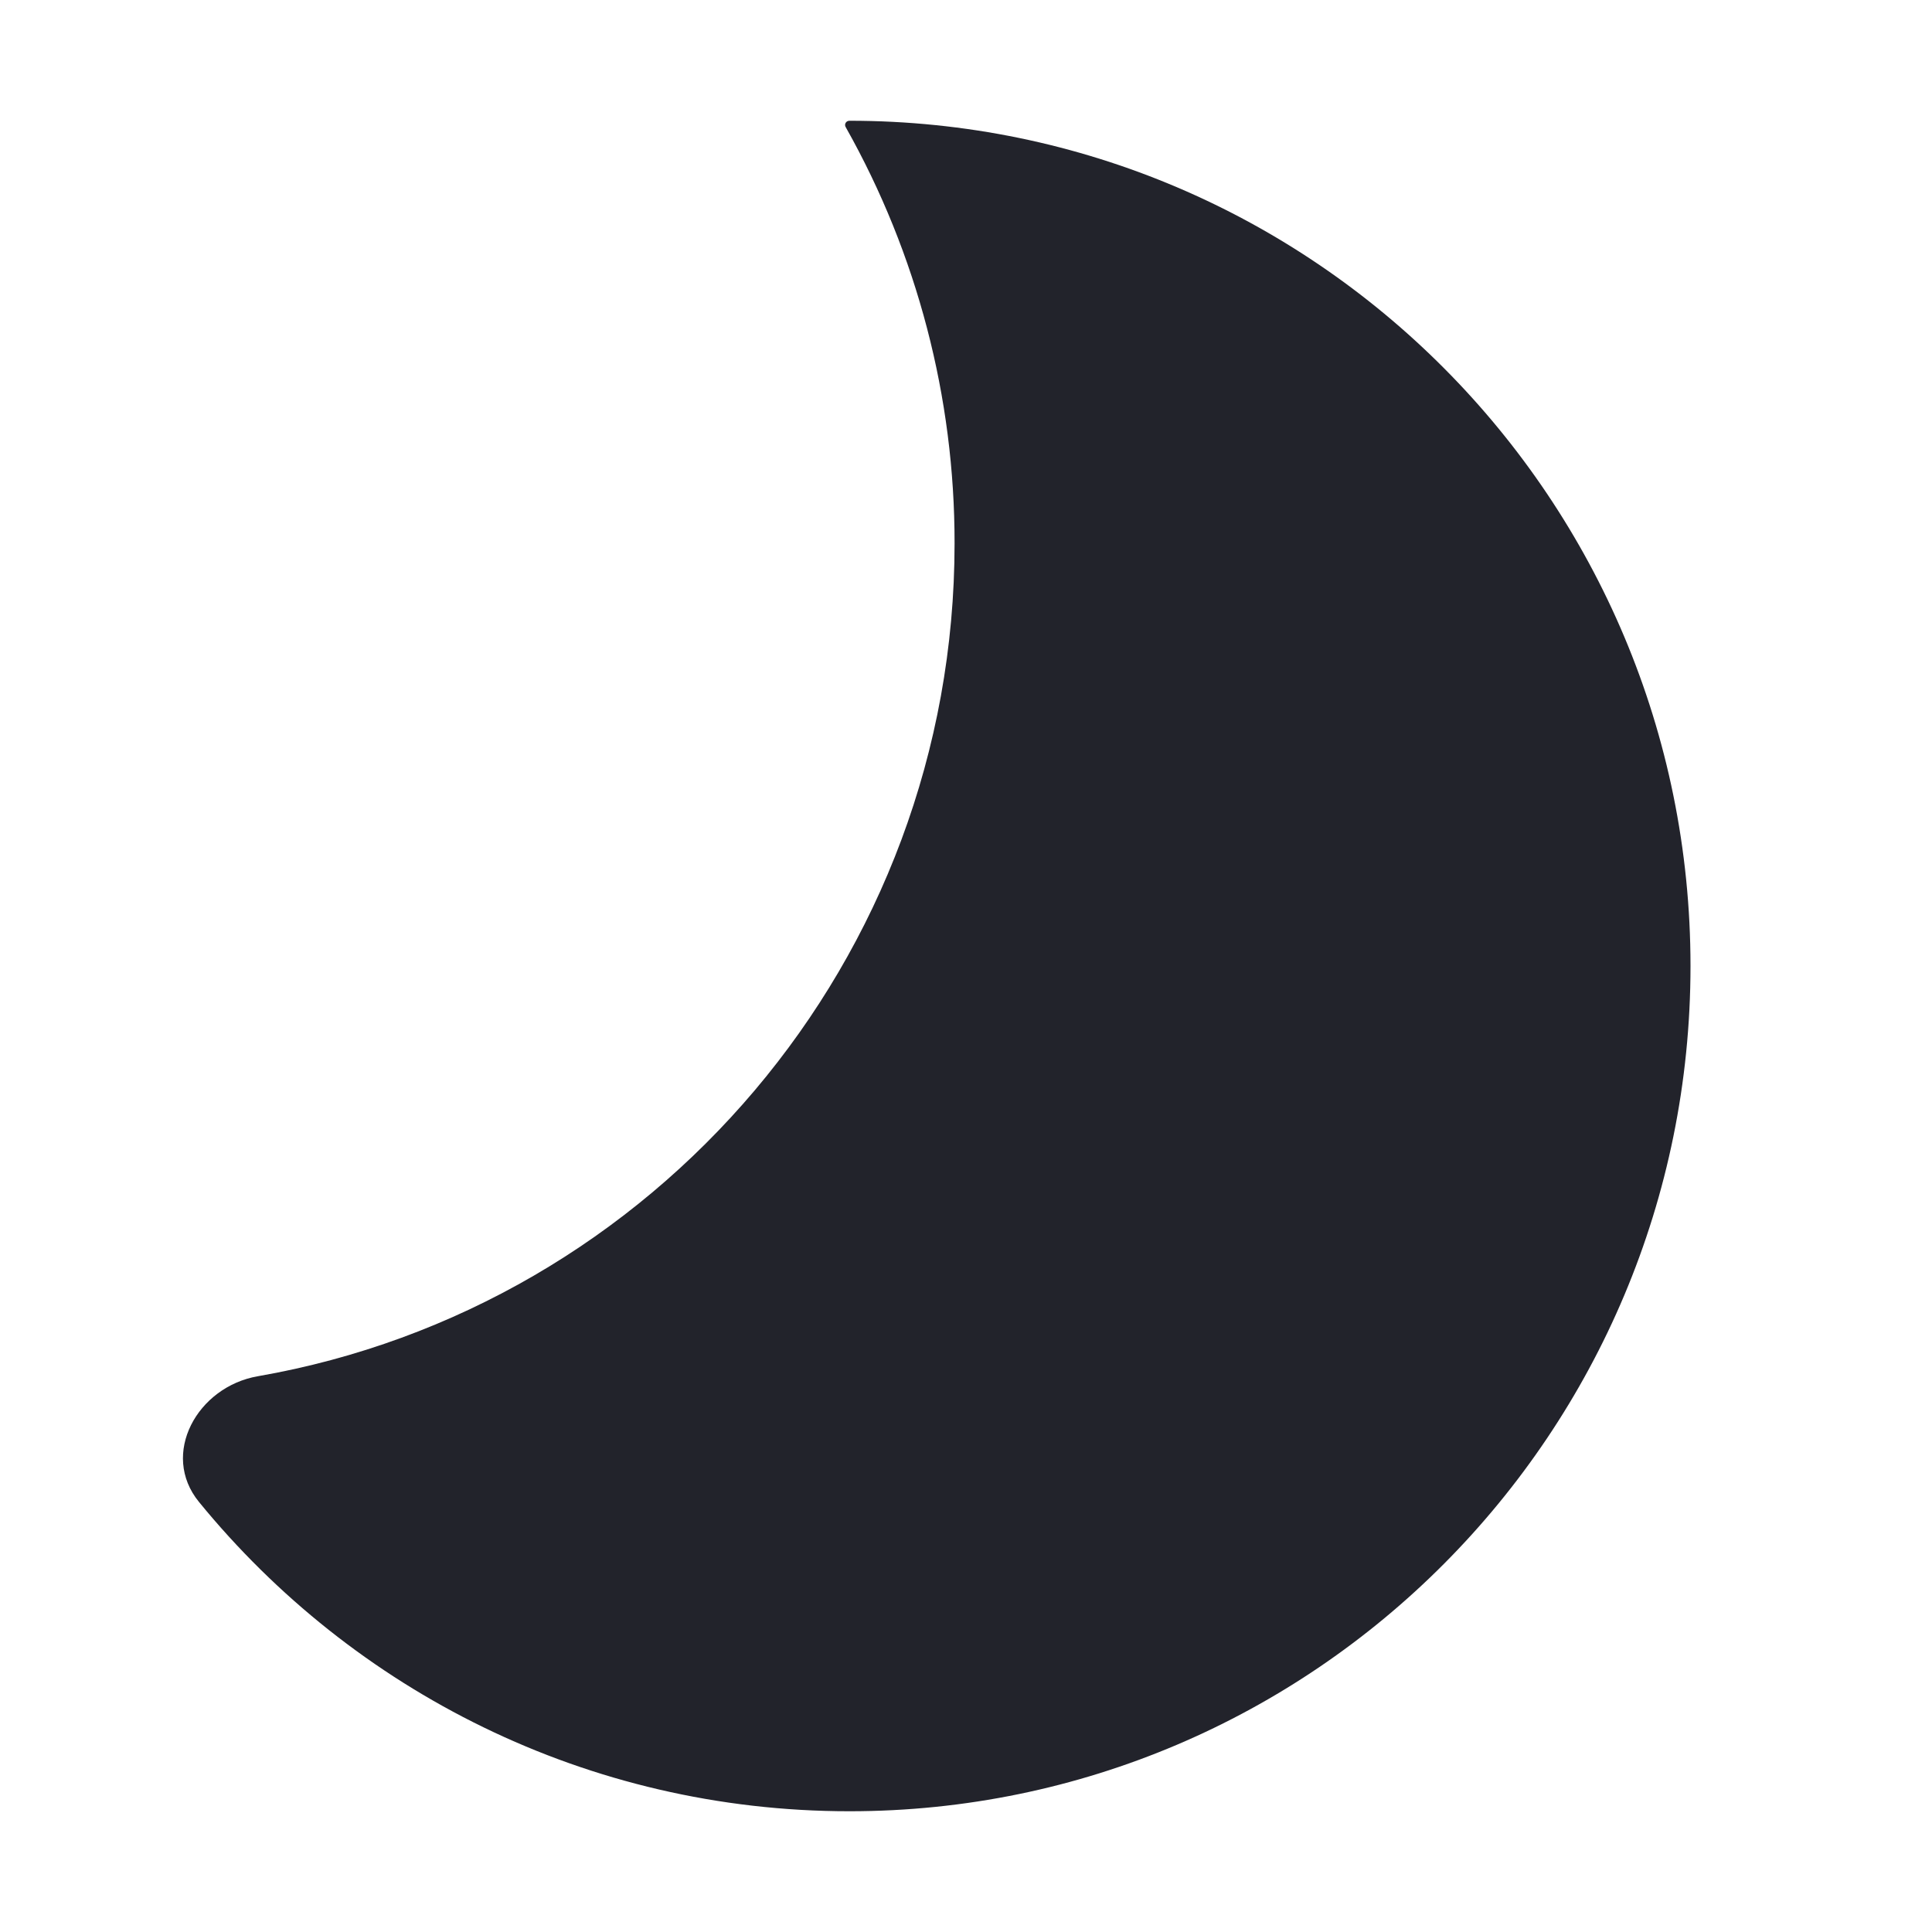 <svg width="12" height="12" viewBox="0 0 12 12" fill="none" xmlns="http://www.w3.org/2000/svg">
<path d="M5.276 0.75C5.255 0.75 5.242 0.772 5.253 0.79C5.697 1.578 5.93 2.469 5.929 3.375C5.929 5.967 4.06 8.12 1.602 8.548C1.225 8.613 0.993 9.032 1.236 9.329C2.194 10.502 3.648 11.25 5.276 11.25C8.161 11.25 10.5 8.899 10.5 6C10.5 3.101 8.161 0.75 5.276 0.75Z" fill="#22232B"/>
</svg>
